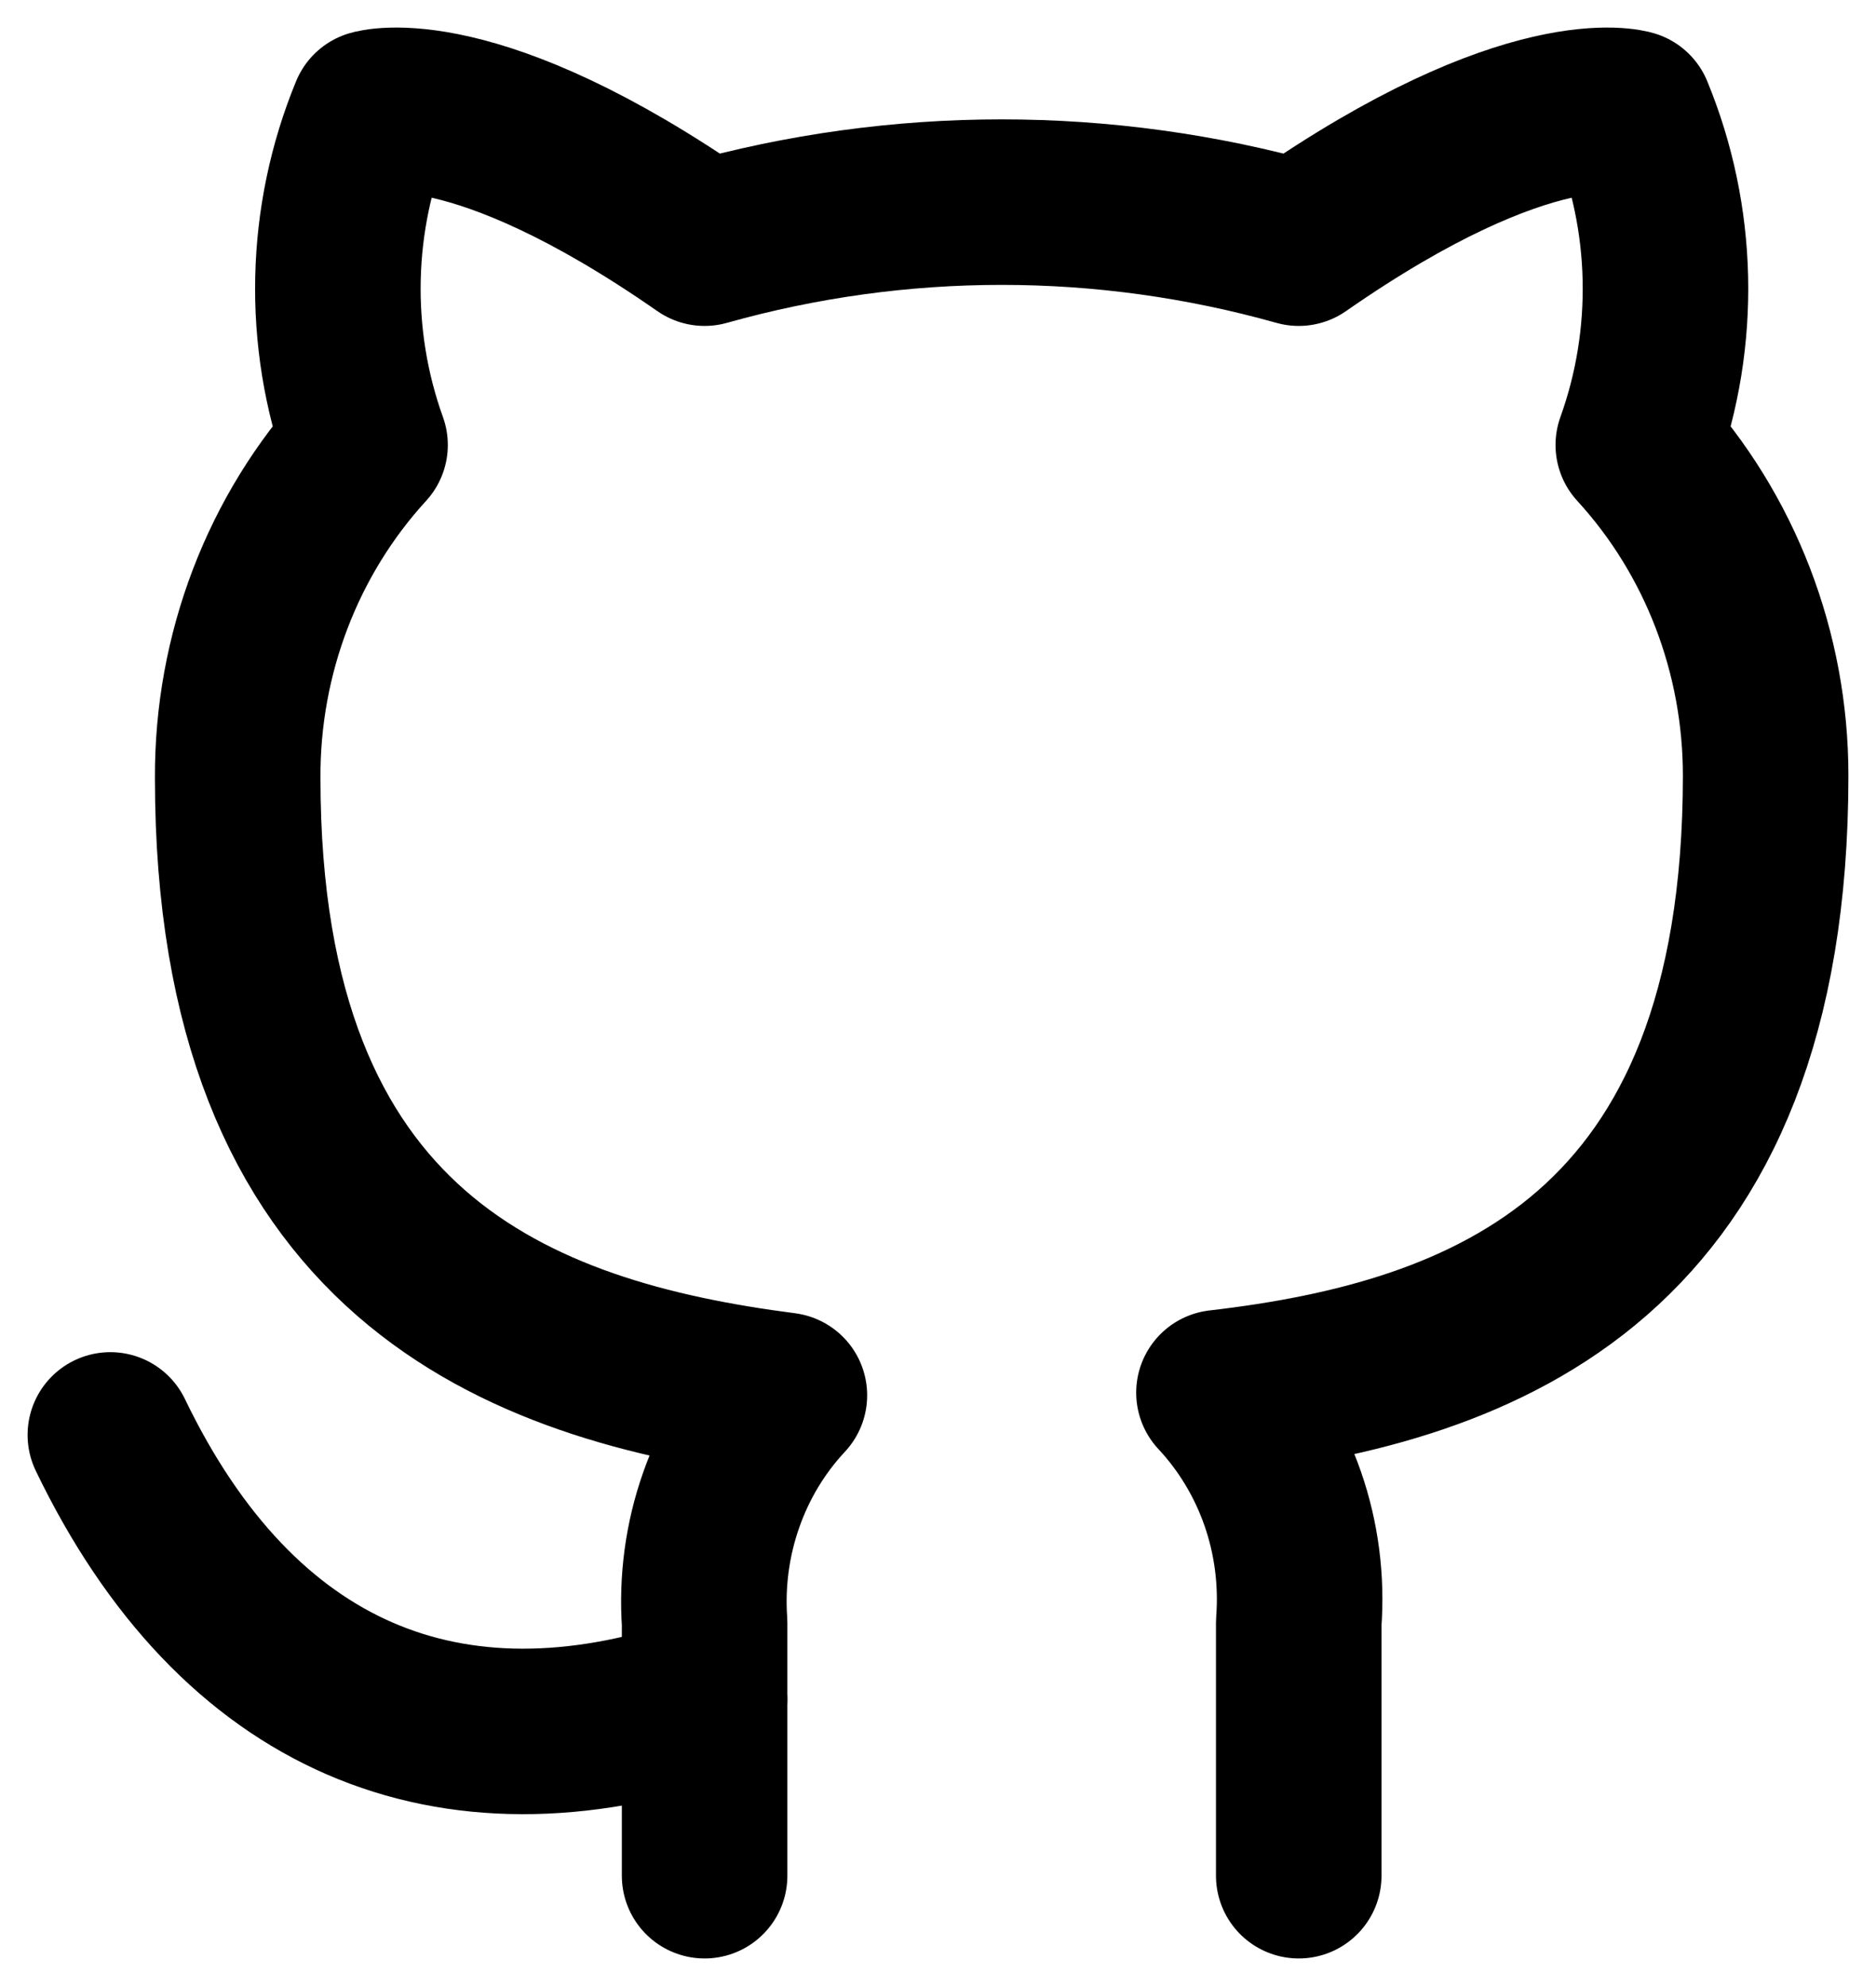 <svg width="17" height="18" viewBox="0 0 17 18" fill="none" xmlns="http://www.w3.org/2000/svg">
<path d="M11.769 17V14.707C11.798 14.326 11.749 13.943 11.624 13.583C11.499 13.224 11.302 12.896 11.046 12.622C13.462 12.342 16 11.391 16 7.029C16 5.914 15.587 4.841 14.846 4.033C15.197 3.057 15.172 1.979 14.777 1.021C14.777 1.021 13.869 0.742 11.769 2.204C10.006 1.708 8.148 1.708 6.385 2.204C4.285 0.742 3.377 1.021 3.377 1.021C2.982 1.979 2.957 3.057 3.308 4.033C2.562 4.847 2.148 5.93 2.154 7.053C2.154 11.383 4.692 12.334 7.108 12.646C6.855 12.917 6.659 13.241 6.535 13.596C6.41 13.951 6.359 14.33 6.385 14.707V17" stroke="CurrentColor" stroke-width="1.5" stroke-linecap="round" stroke-linejoin="round"/>
<path d="M6.385 15.402C4.077 16.179 2.154 15.402 1 13.005" stroke="CurrentColor" stroke-width="1.5" stroke-linecap="round" stroke-linejoin="round"/>
</svg>
